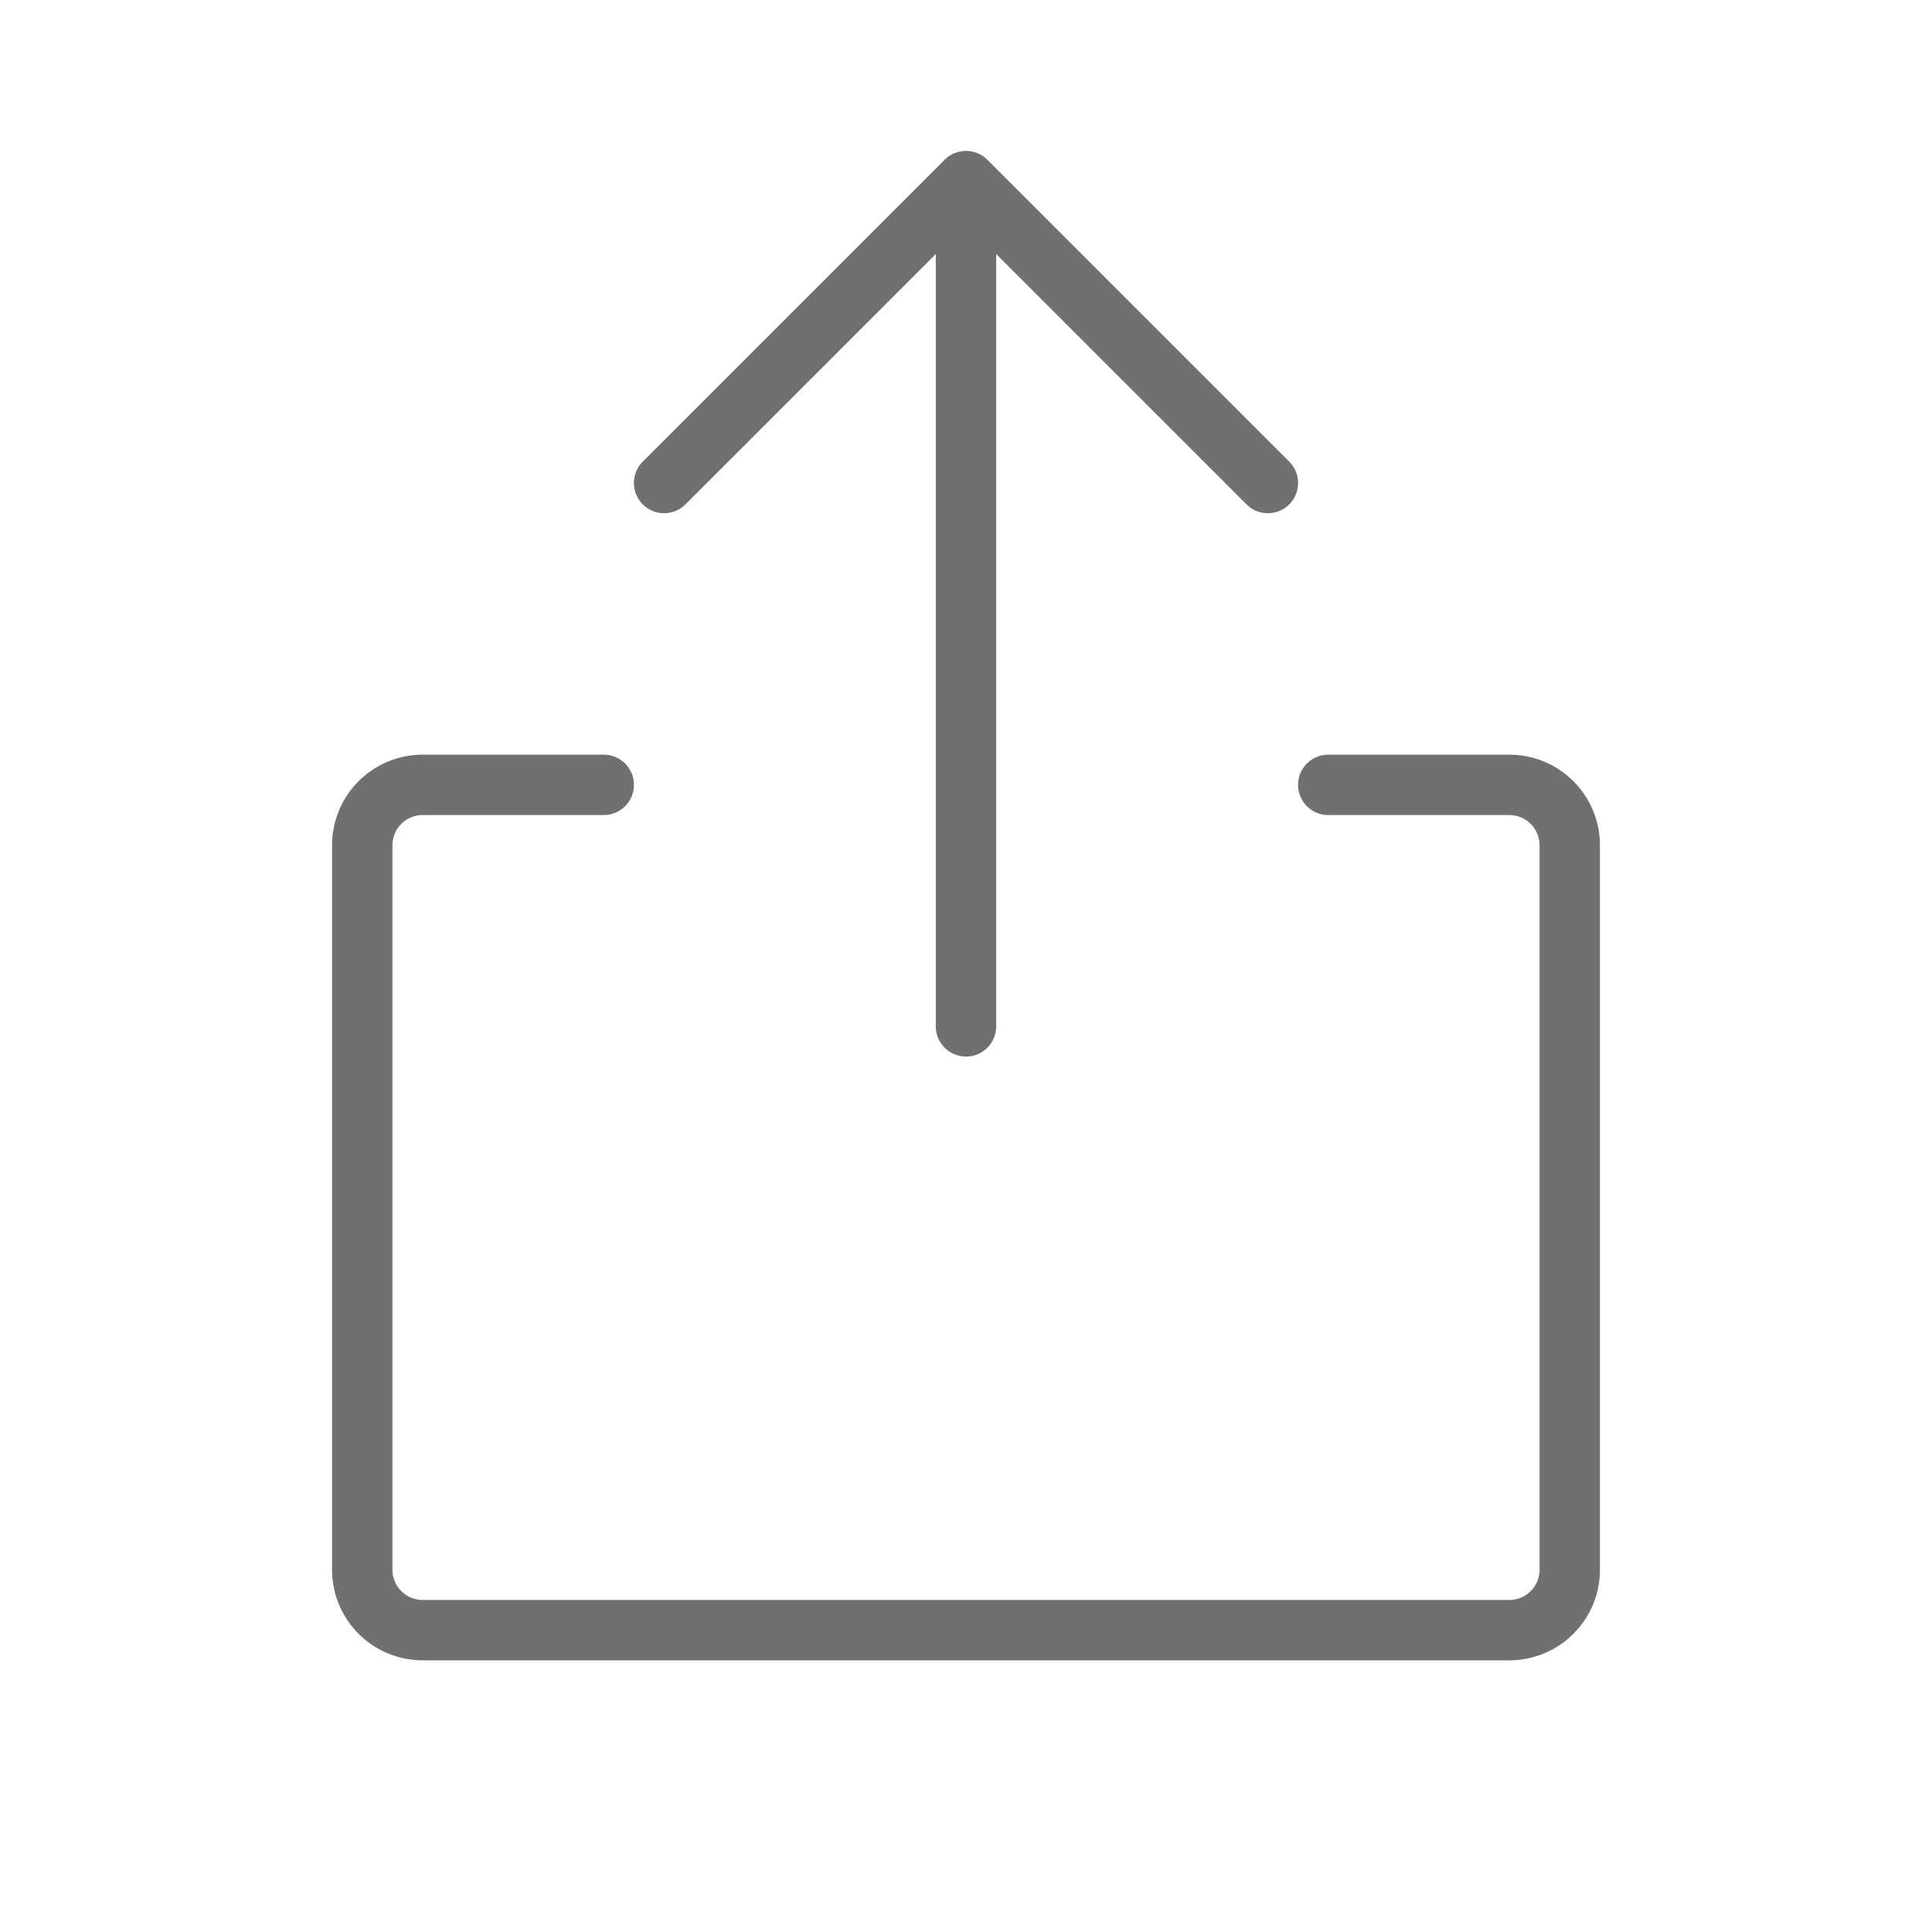 <svg xmlns="http://www.w3.org/2000/svg" width="1em" height="1em" viewBox="0 0 256 256"><path fill="#707070" d="M212 112v96a12 12 0 0 1-12 12H56a12 12 0 0 1-12-12v-96a12 12 0 0 1 12-12h24a4 4 0 0 1 0 8H56a4 4 0 0 0-4 4v96a4 4 0 0 0 4 4h144a4 4 0 0 0 4-4v-96a4 4 0 0 0-4-4h-24a4 4 0 0 1 0-8h24a12 12 0 0 1 12 12M90.83 66.83L124 33.66V136a4 4 0 0 0 8 0V33.66l33.17 33.17a4 4 0 1 0 5.66-5.66l-40-40a4 4 0 0 0-5.66 0l-40 40a4 4 0 0 0 5.66 5.66"/></svg>